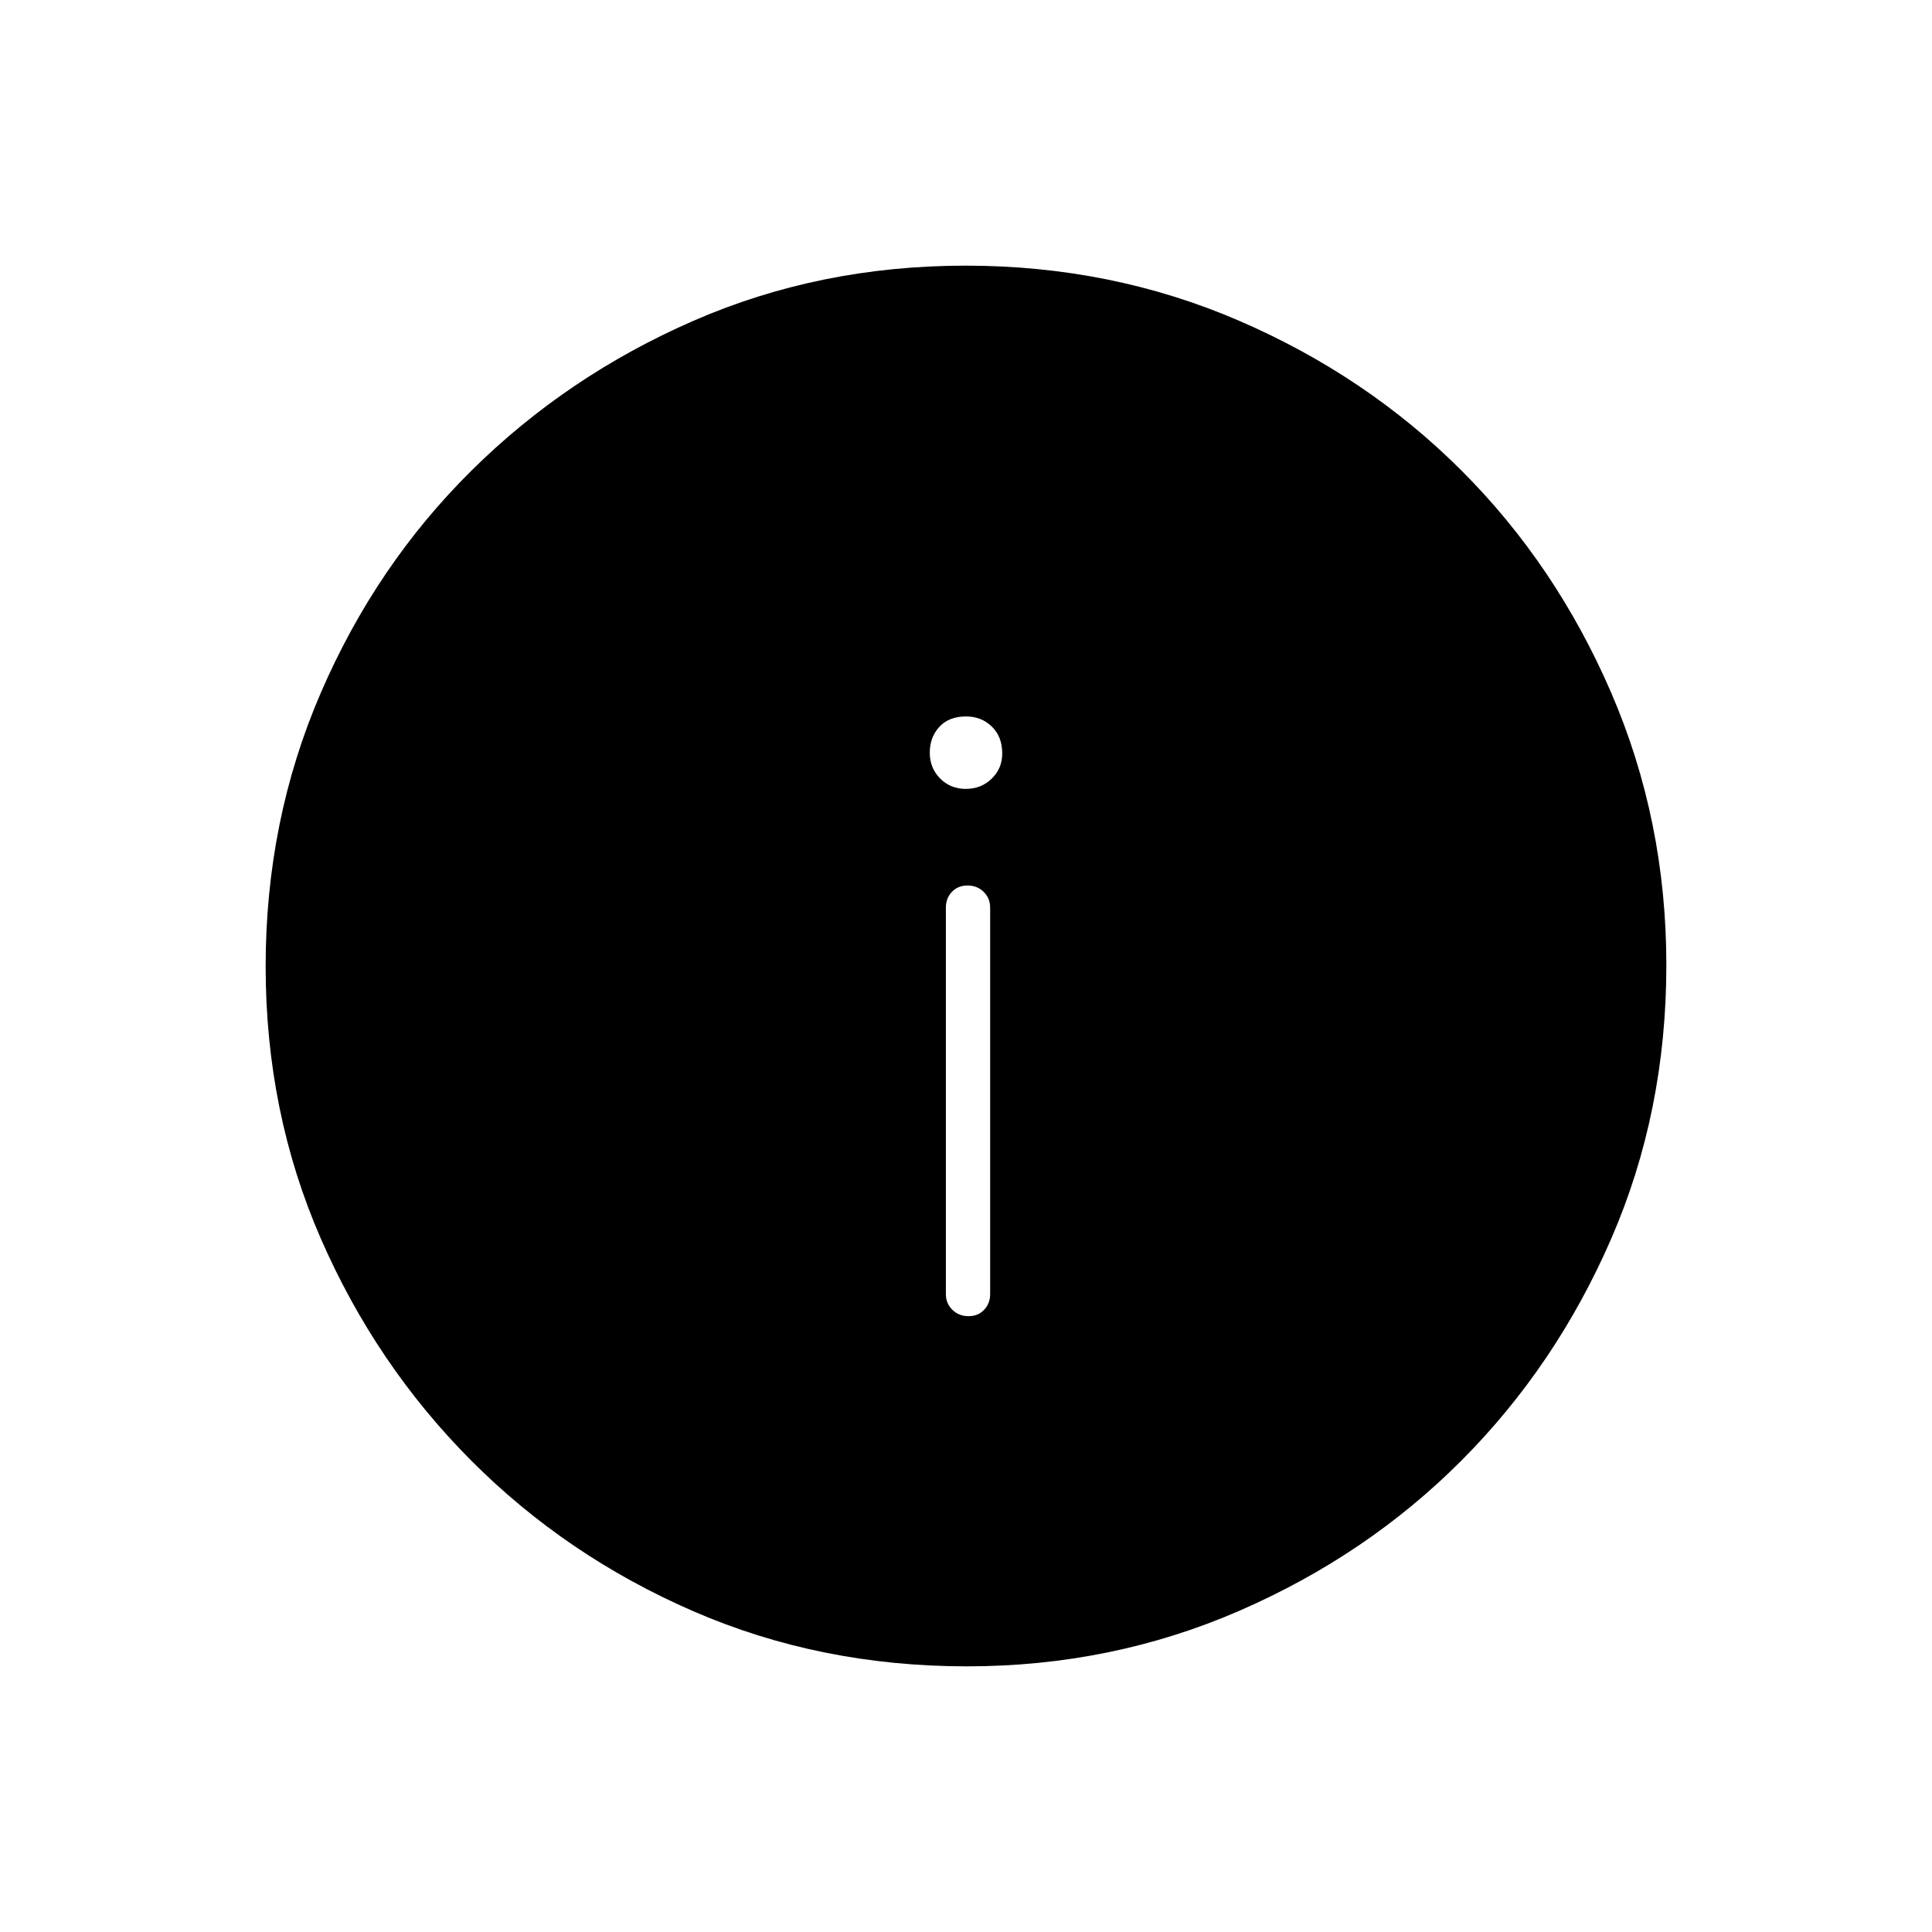 <svg xmlns="http://www.w3.org/2000/svg" width="48" height="48" viewBox="0 -960 960 960"><path d="M481.228-306q4.772 0 7.772-3.162 3-3.163 3-7.838v-192q0-4.675-3.228-7.838-3.228-3.162-8-3.162T473-516.838q-3 3.163-3 7.838v192q0 4.675 3.228 7.838 3.228 3.162 8 3.162Zm-1.333-262q7.605 0 12.855-5.064t5.25-12.55q0-8.336-5.17-13.361T480.018-604q-8.518 0-13.268 5.175T462-586q0 7.65 5.145 12.825 5.144 5.175 12.75 5.175Zm.545 436q-72.908 0-135.945-27.391-63.037-27.392-110.34-74.848-47.303-47.457-74.729-110.276Q132-407.333 132-479.826q0-72.493 27.391-135.892 27.392-63.399 74.848-110.414 47.457-47.016 110.276-74.442Q407.333-828 479.826-828q72.493 0 135.892 27.391 63.399 27.392 110.414 74.348 47.016 46.957 74.442 110.435Q828-552.348 828-480.44q0 72.908-27.391 135.945-27.392 63.037-74.348 110.156-46.957 47.119-110.435 74.729T480.44-132Z"/></svg>